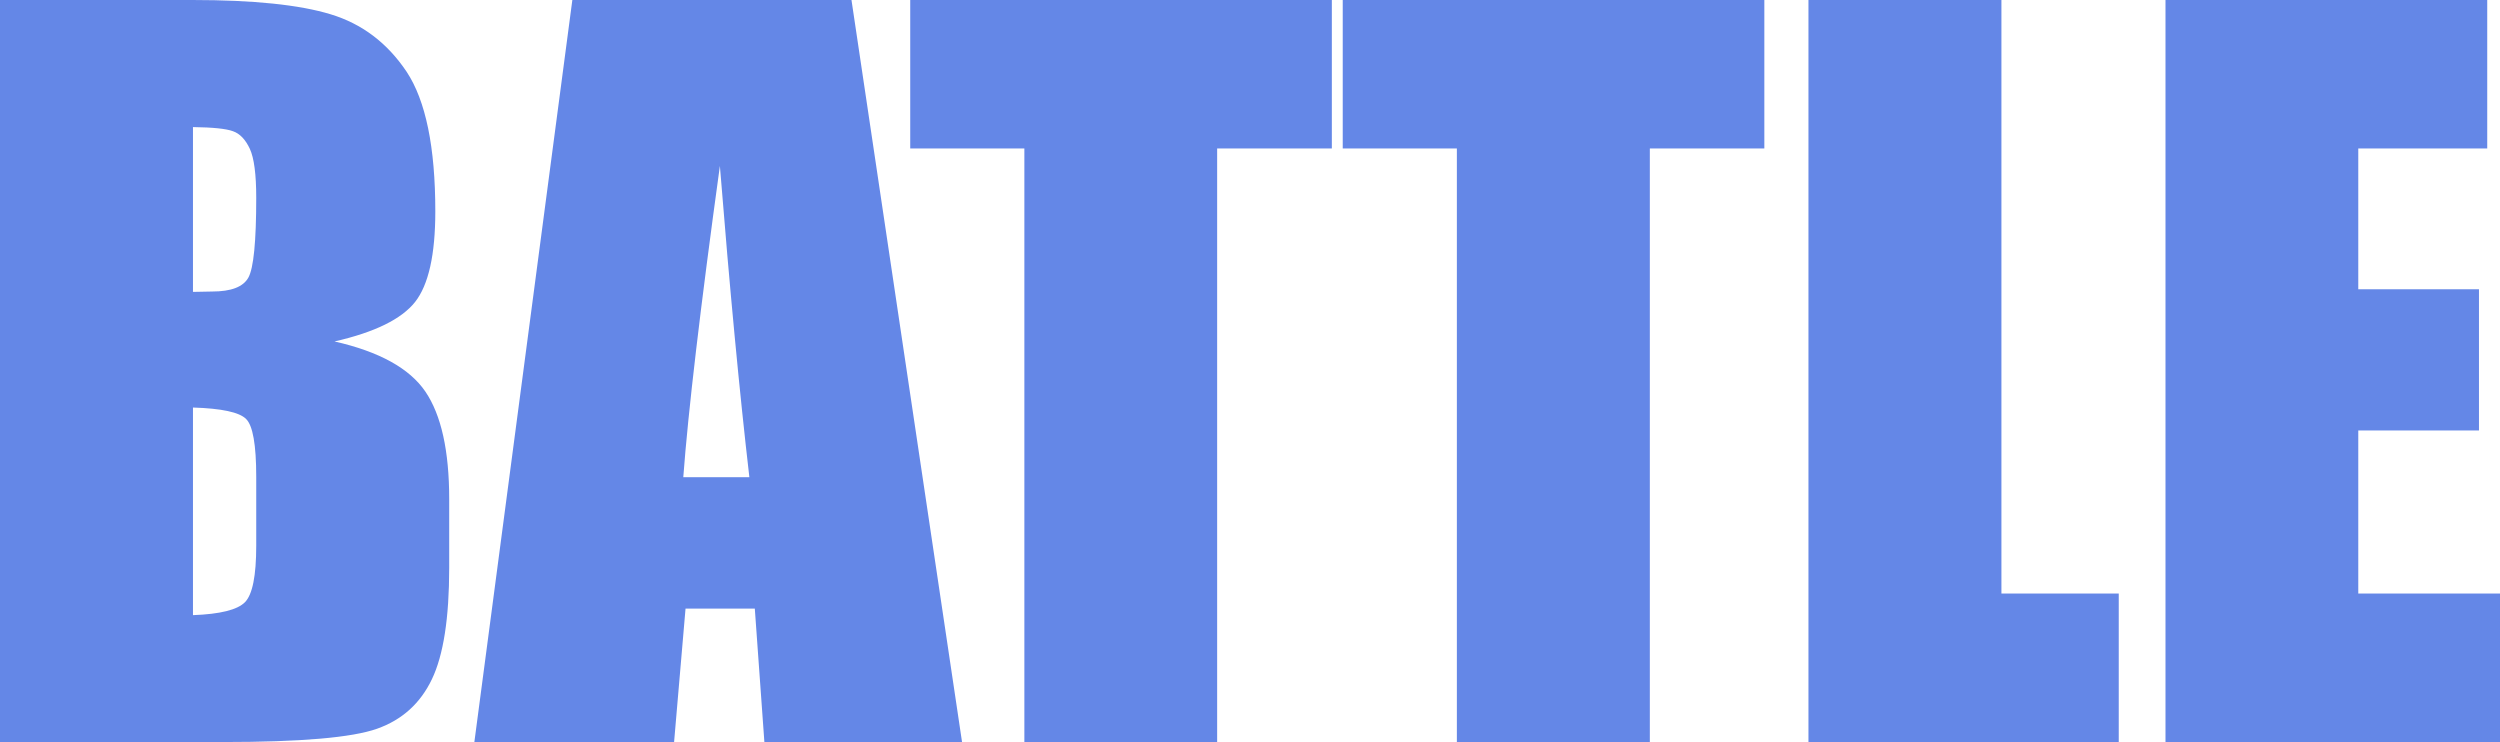 <svg xmlns="http://www.w3.org/2000/svg" viewBox="0 10.91 133.18 39.53" data-asc="1.0087890625"><g fill="#6487e7"><g fill="#6487e7" transform="translate(0, 0)"><path d="M0 10.91L10.25 10.91Q15.11 10.91 17.61 11.67Q20.12 12.43 21.66 14.73Q23.19 17.04 23.19 22.17Q23.19 25.63 22.11 27.00Q21.02 28.37 17.82 29.10Q21.39 29.91 22.66 31.77Q23.93 33.64 23.93 37.50L23.93 41.16Q23.93 45.17 23.01 47.09Q22.09 49.02 20.09 49.73Q18.09 50.44 11.89 50.44L0 50.44L0 10.91M10.28 17.68L10.28 26.46Q10.94 26.44 11.30 26.44Q12.82 26.44 13.23 25.70Q13.65 24.95 13.65 21.44Q13.65 19.58 13.31 18.84Q12.96 18.09 12.41 17.90Q11.87 17.70 10.28 17.68M10.28 32.62L10.28 43.68Q12.45 43.60 13.05 42.99Q13.65 42.38 13.65 39.99L13.65 36.30Q13.65 33.76 13.11 33.23Q12.57 32.69 10.28 32.62ZM45.36 10.91L51.25 50.44L40.72 50.44L40.21 43.33L36.52 43.33L35.91 50.44L25.27 50.44L30.49 10.91L45.36 10.91M39.92 36.33Q39.14 29.61 38.35 19.75Q36.79 31.08 36.40 36.33L39.92 36.33ZM70.95 10.91L70.95 18.82L64.84 18.82L64.84 50.44L54.57 50.44L54.57 18.82L48.49 18.82L48.49 10.91L70.95 10.91ZM93.99 10.91L93.99 18.82L87.89 18.82L87.89 50.44L77.61 50.44L77.61 18.82L71.53 18.82L71.53 10.91L93.99 10.91ZM106.62 10.91L106.62 42.53L112.87 42.53L112.87 50.44L96.34 50.44L96.34 10.91L106.62 10.91ZM115.36 10.91L132.50 10.91L132.50 18.82L125.63 18.82L125.63 26.32L132.06 26.32L132.06 33.84L125.63 33.84L125.63 42.53L133.18 42.53L133.18 50.44L115.36 50.44L115.36 10.91Z"/></g></g></svg>
